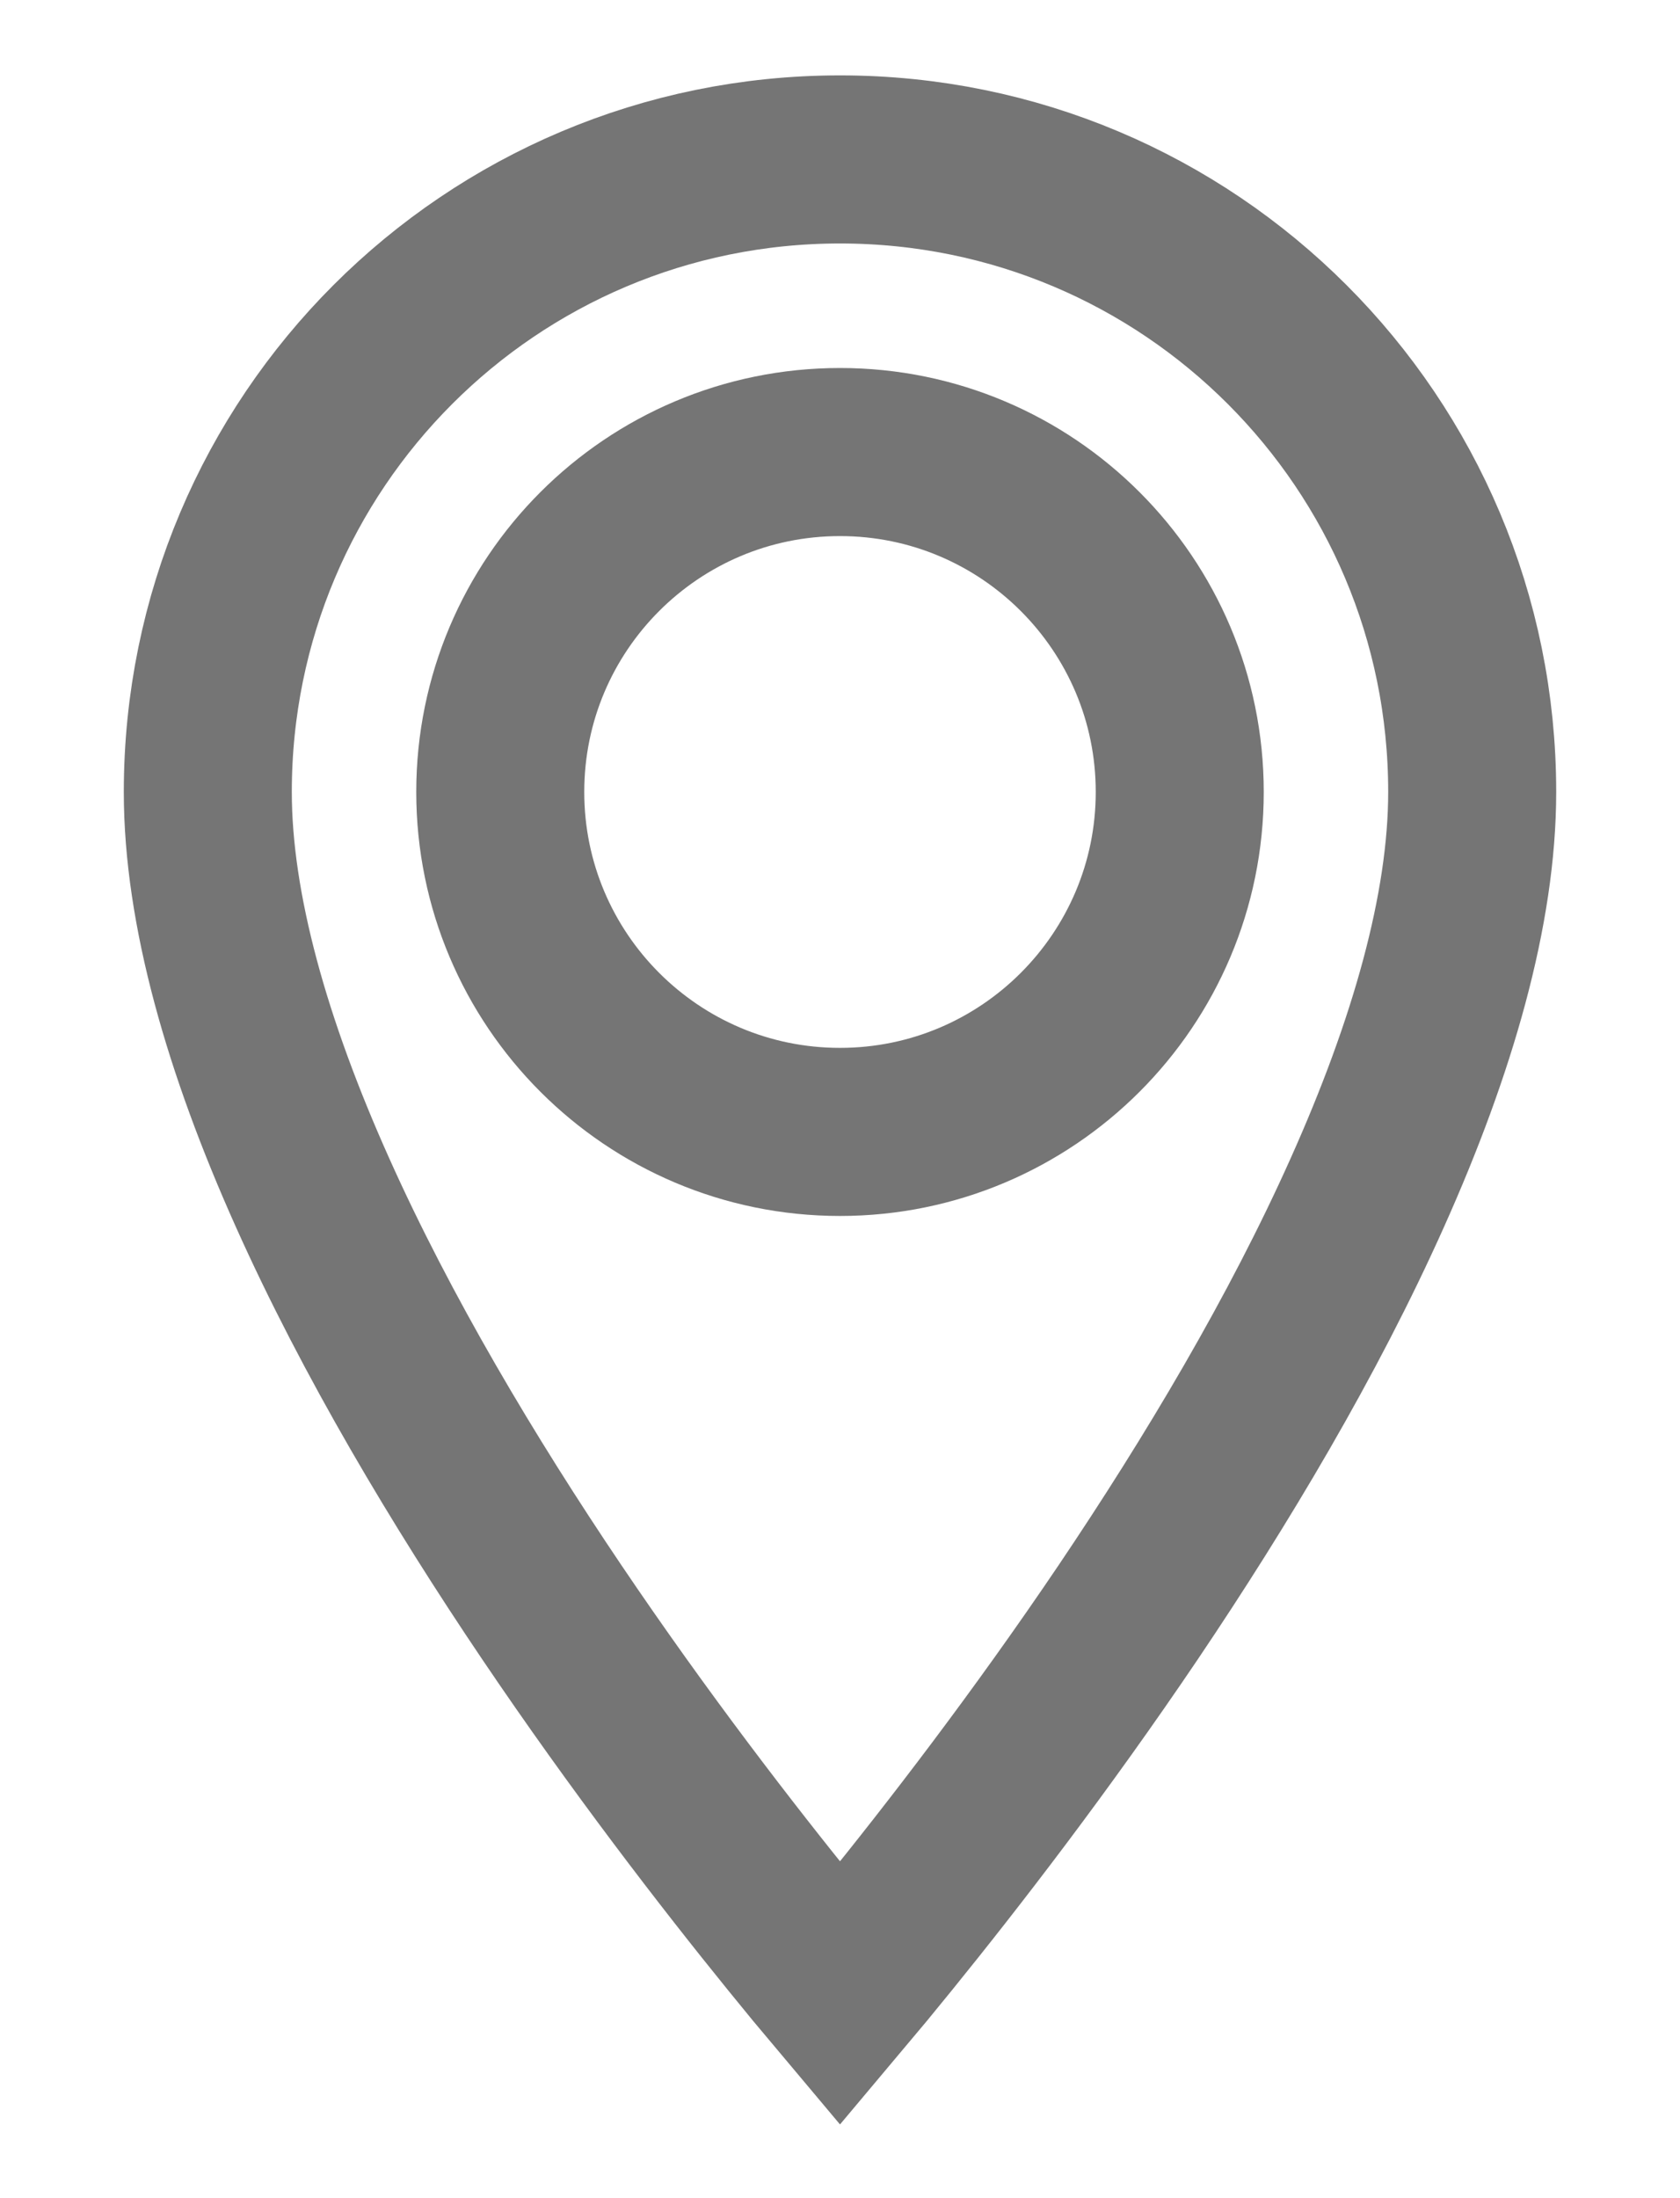 <svg width="13" height="17" viewBox="0 0 13 17" fill="none" xmlns="http://www.w3.org/2000/svg">
<path d="M6.5 15.421C6.393 15.294 6.272 15.147 6.139 14.983C5.628 14.353 4.947 13.472 4.268 12.466C3.587 11.457 2.916 10.334 2.417 9.22C1.914 8.098 1.608 7.032 1.608 6.125C1.608 3.42 3.795 1.233 6.5 1.233C9.205 1.233 11.392 3.42 11.392 6.125C11.392 7.032 11.085 8.098 10.582 9.22C10.084 10.334 9.412 11.457 8.732 12.466C8.053 13.472 7.372 14.353 6.861 14.983C6.728 15.147 6.607 15.294 6.5 15.421ZM3.871 6.125C3.871 7.576 5.048 8.754 6.5 8.754C7.951 8.754 9.129 7.576 9.129 6.125C9.129 4.673 7.951 3.496 6.5 3.496C5.048 3.496 3.871 4.673 3.871 6.125Z" stroke="#757575" stroke-width="1.3"/>
</svg>

